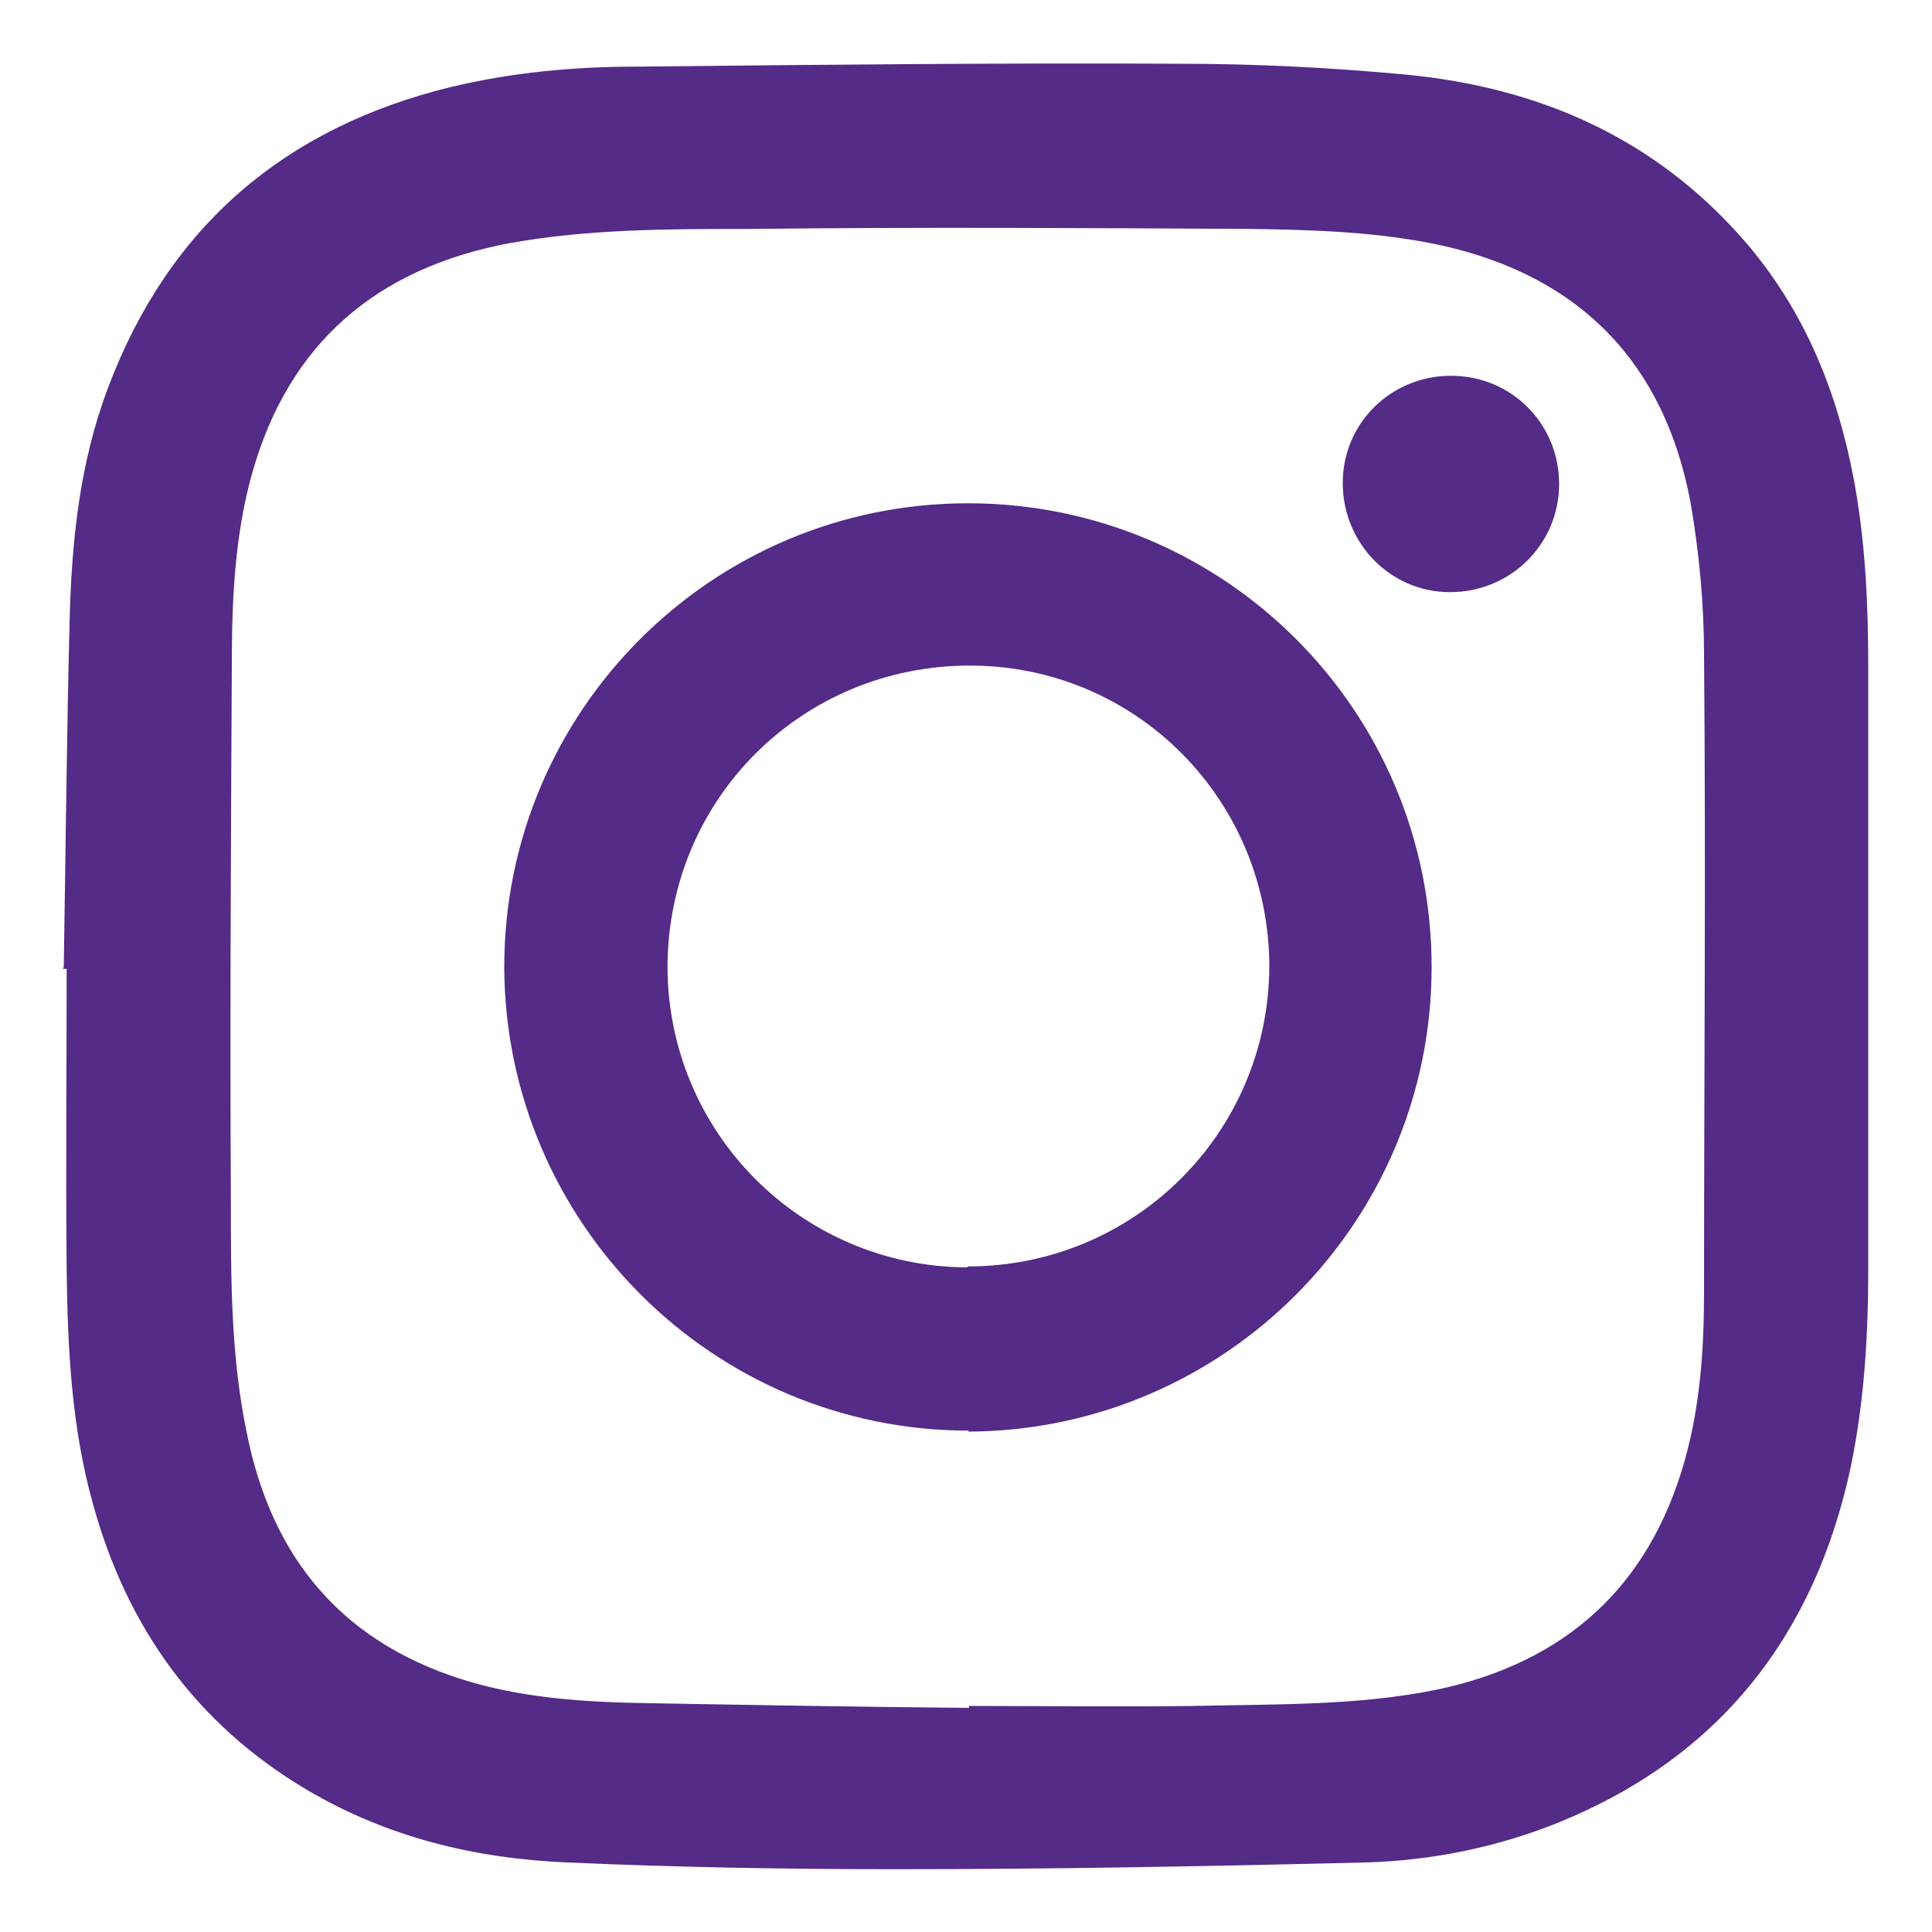 <?xml version="1.0" encoding="UTF-8"?><svg id="_圖層_2" xmlns="http://www.w3.org/2000/svg" viewBox="0 0 20 20"><defs><style>.cls-1{fill:none;}.cls-2{fill:#542b87;fill-rule:evenodd;}</style></defs><g id="_x30_1精選文章"><path class="cls-2" d="M.66,10.01c.02-1.19.03-2.38.06-3.56.02-.83.1-1.65.4-2.44.63-1.67,1.83-2.69,3.55-3.11.63-.15,1.27-.21,1.91-.21,1.88-.02,3.77-.04,5.65-.03.77,0,1.54.04,2.3.11,1.4.13,2.62.66,3.56,1.76.6.71.93,1.53,1.1,2.43.12.64.15,1.29.15,1.95,0,2.07,0,4.15,0,6.22,0,.69-.04,1.37-.18,2.05-.37,1.74-1.35,3-3.01,3.68-.64.26-1.32.4-2.01.42-1.62.04-3.25.07-4.88.07-1.13,0-2.26-.02-3.39-.07-.95-.04-1.86-.26-2.69-.75-1.15-.68-1.87-1.69-2.22-2.97-.22-.79-.26-1.6-.27-2.42-.01-1.04,0-2.07,0-3.11h-.04ZM10.03,17.68v-.02c.77,0,1.55.01,2.32,0,.85-.02,1.7,0,2.53-.17,1.32-.28,2.19-1.06,2.56-2.37.16-.57.2-1.15.2-1.74,0-2.2.02-4.4,0-6.6,0-.53-.05-1.06-.14-1.58-.27-1.44-1.14-2.34-2.58-2.66-.65-.14-1.3-.16-1.96-.17-1.73-.01-3.47-.02-5.2,0-.84,0-1.68,0-2.5.15-1.36.26-2.27,1.03-2.65,2.38-.18.64-.21,1.31-.21,1.97-.01,1.86-.02,3.72-.01,5.58,0,.79,0,1.58.16,2.36.26,1.34,1.02,2.23,2.35,2.61.57.16,1.16.2,1.75.21,1.13.02,2.26.04,3.39.05Z"/><path class="cls-2" d="M10.03,14.81c-2.65,0-4.8-2.15-4.81-4.8,0-2.65,2.15-4.8,4.8-4.8,2.65,0,4.8,2.14,4.8,4.8,0,2.65-2.15,4.8-4.8,4.81ZM10.02,13.11c1.72,0,3.11-1.38,3.12-3.1,0-1.72-1.37-3.12-3.1-3.12-1.73,0-3.12,1.37-3.13,3.11,0,1.72,1.38,3.11,3.1,3.12Z"/><path class="cls-2" d="M16.14,5.01c0,.62-.5,1.12-1.13,1.12-.62,0-1.11-.51-1.11-1.13,0-.62.5-1.11,1.12-1.11.63,0,1.12.5,1.12,1.12Z"/><rect class="cls-1" width="20" height="20"/></g></svg>